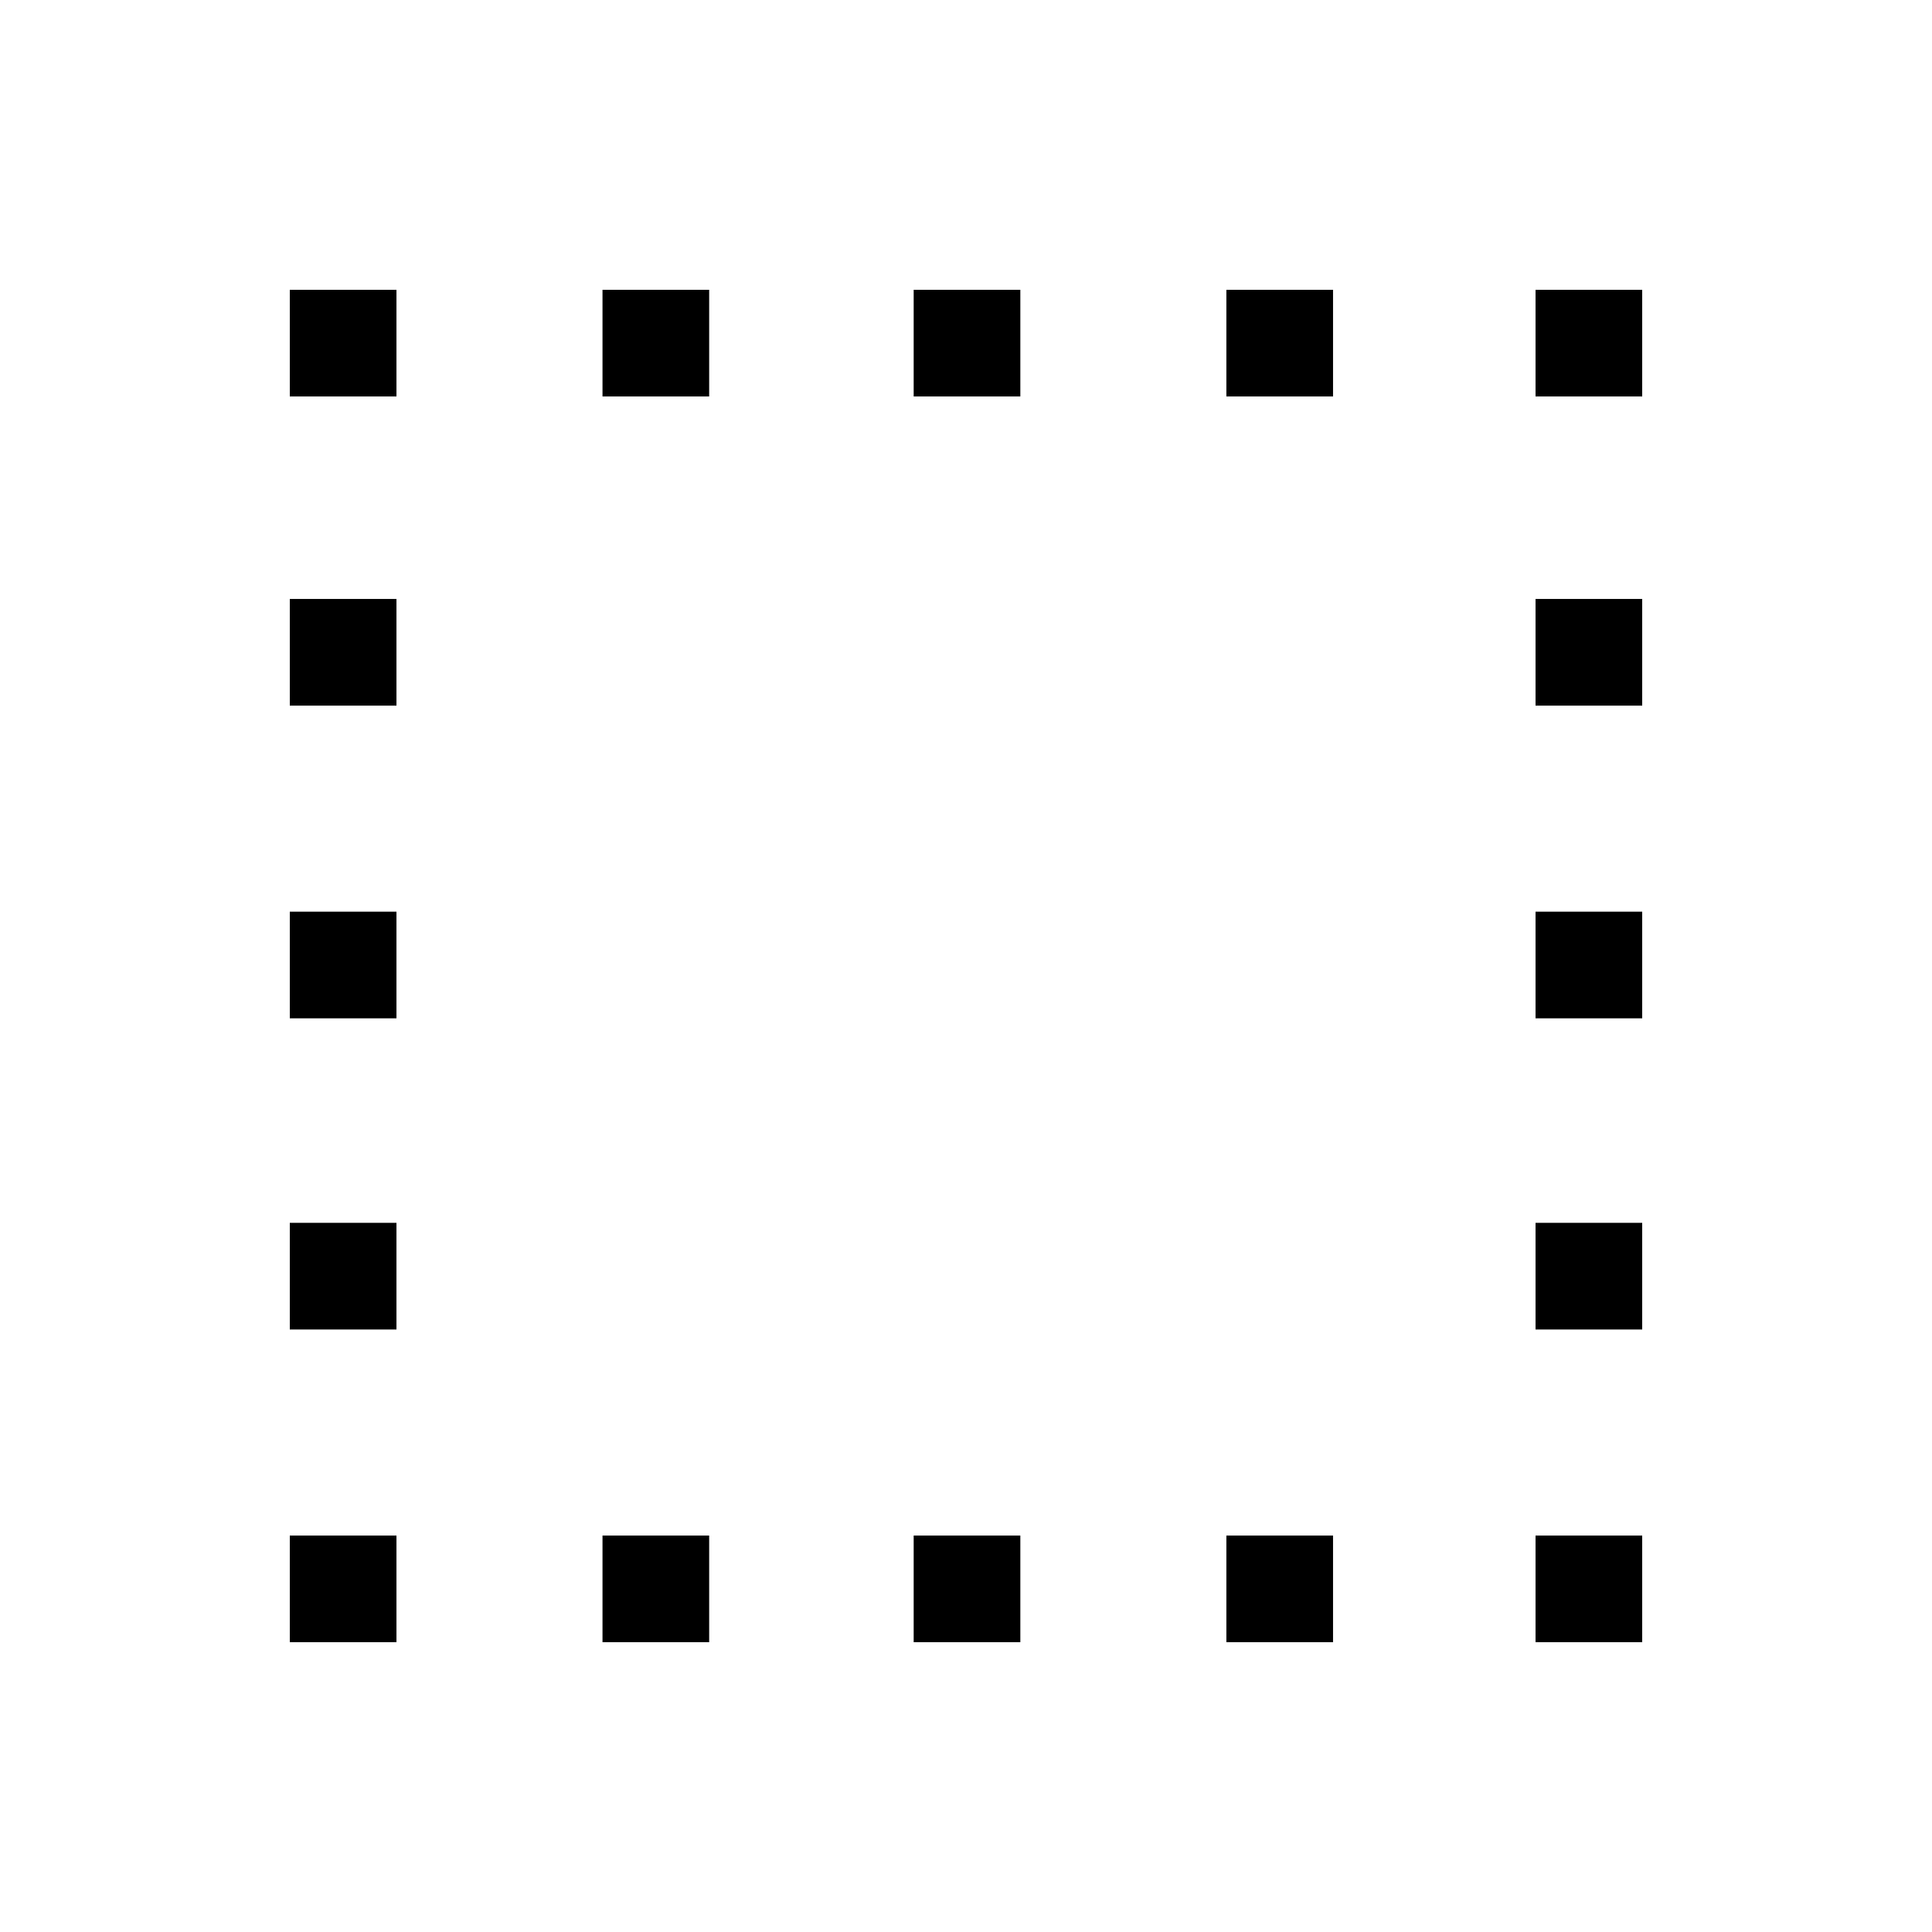 <svg xmlns="http://www.w3.org/2000/svg" height="48" viewBox="0 -960 960 960" width="48"><path d="M299.38-144v-53h53v53h-53ZM144-763v-53h53v53h-53Zm155.38 0v-53h53v53h-53ZM454-144v-53h53v53h-53Zm0-619v-53h53v53h-53Zm155.38 0v-53h53v53h-53Zm0 619v-53h53v53h-53ZM763-763v-53h53v53h-53ZM144-144v-53h53v53h-53Zm0-155.38v-53h53v53h-53ZM144-454v-53h53v53h-53Zm0-155.38v-53h53v53h-53ZM763-144v-53h53v53h-53Zm0-155.38v-53h53v53h-53ZM763-454v-53h53v53h-53Zm0-155.38v-53h53v53h-53Z"/></svg>